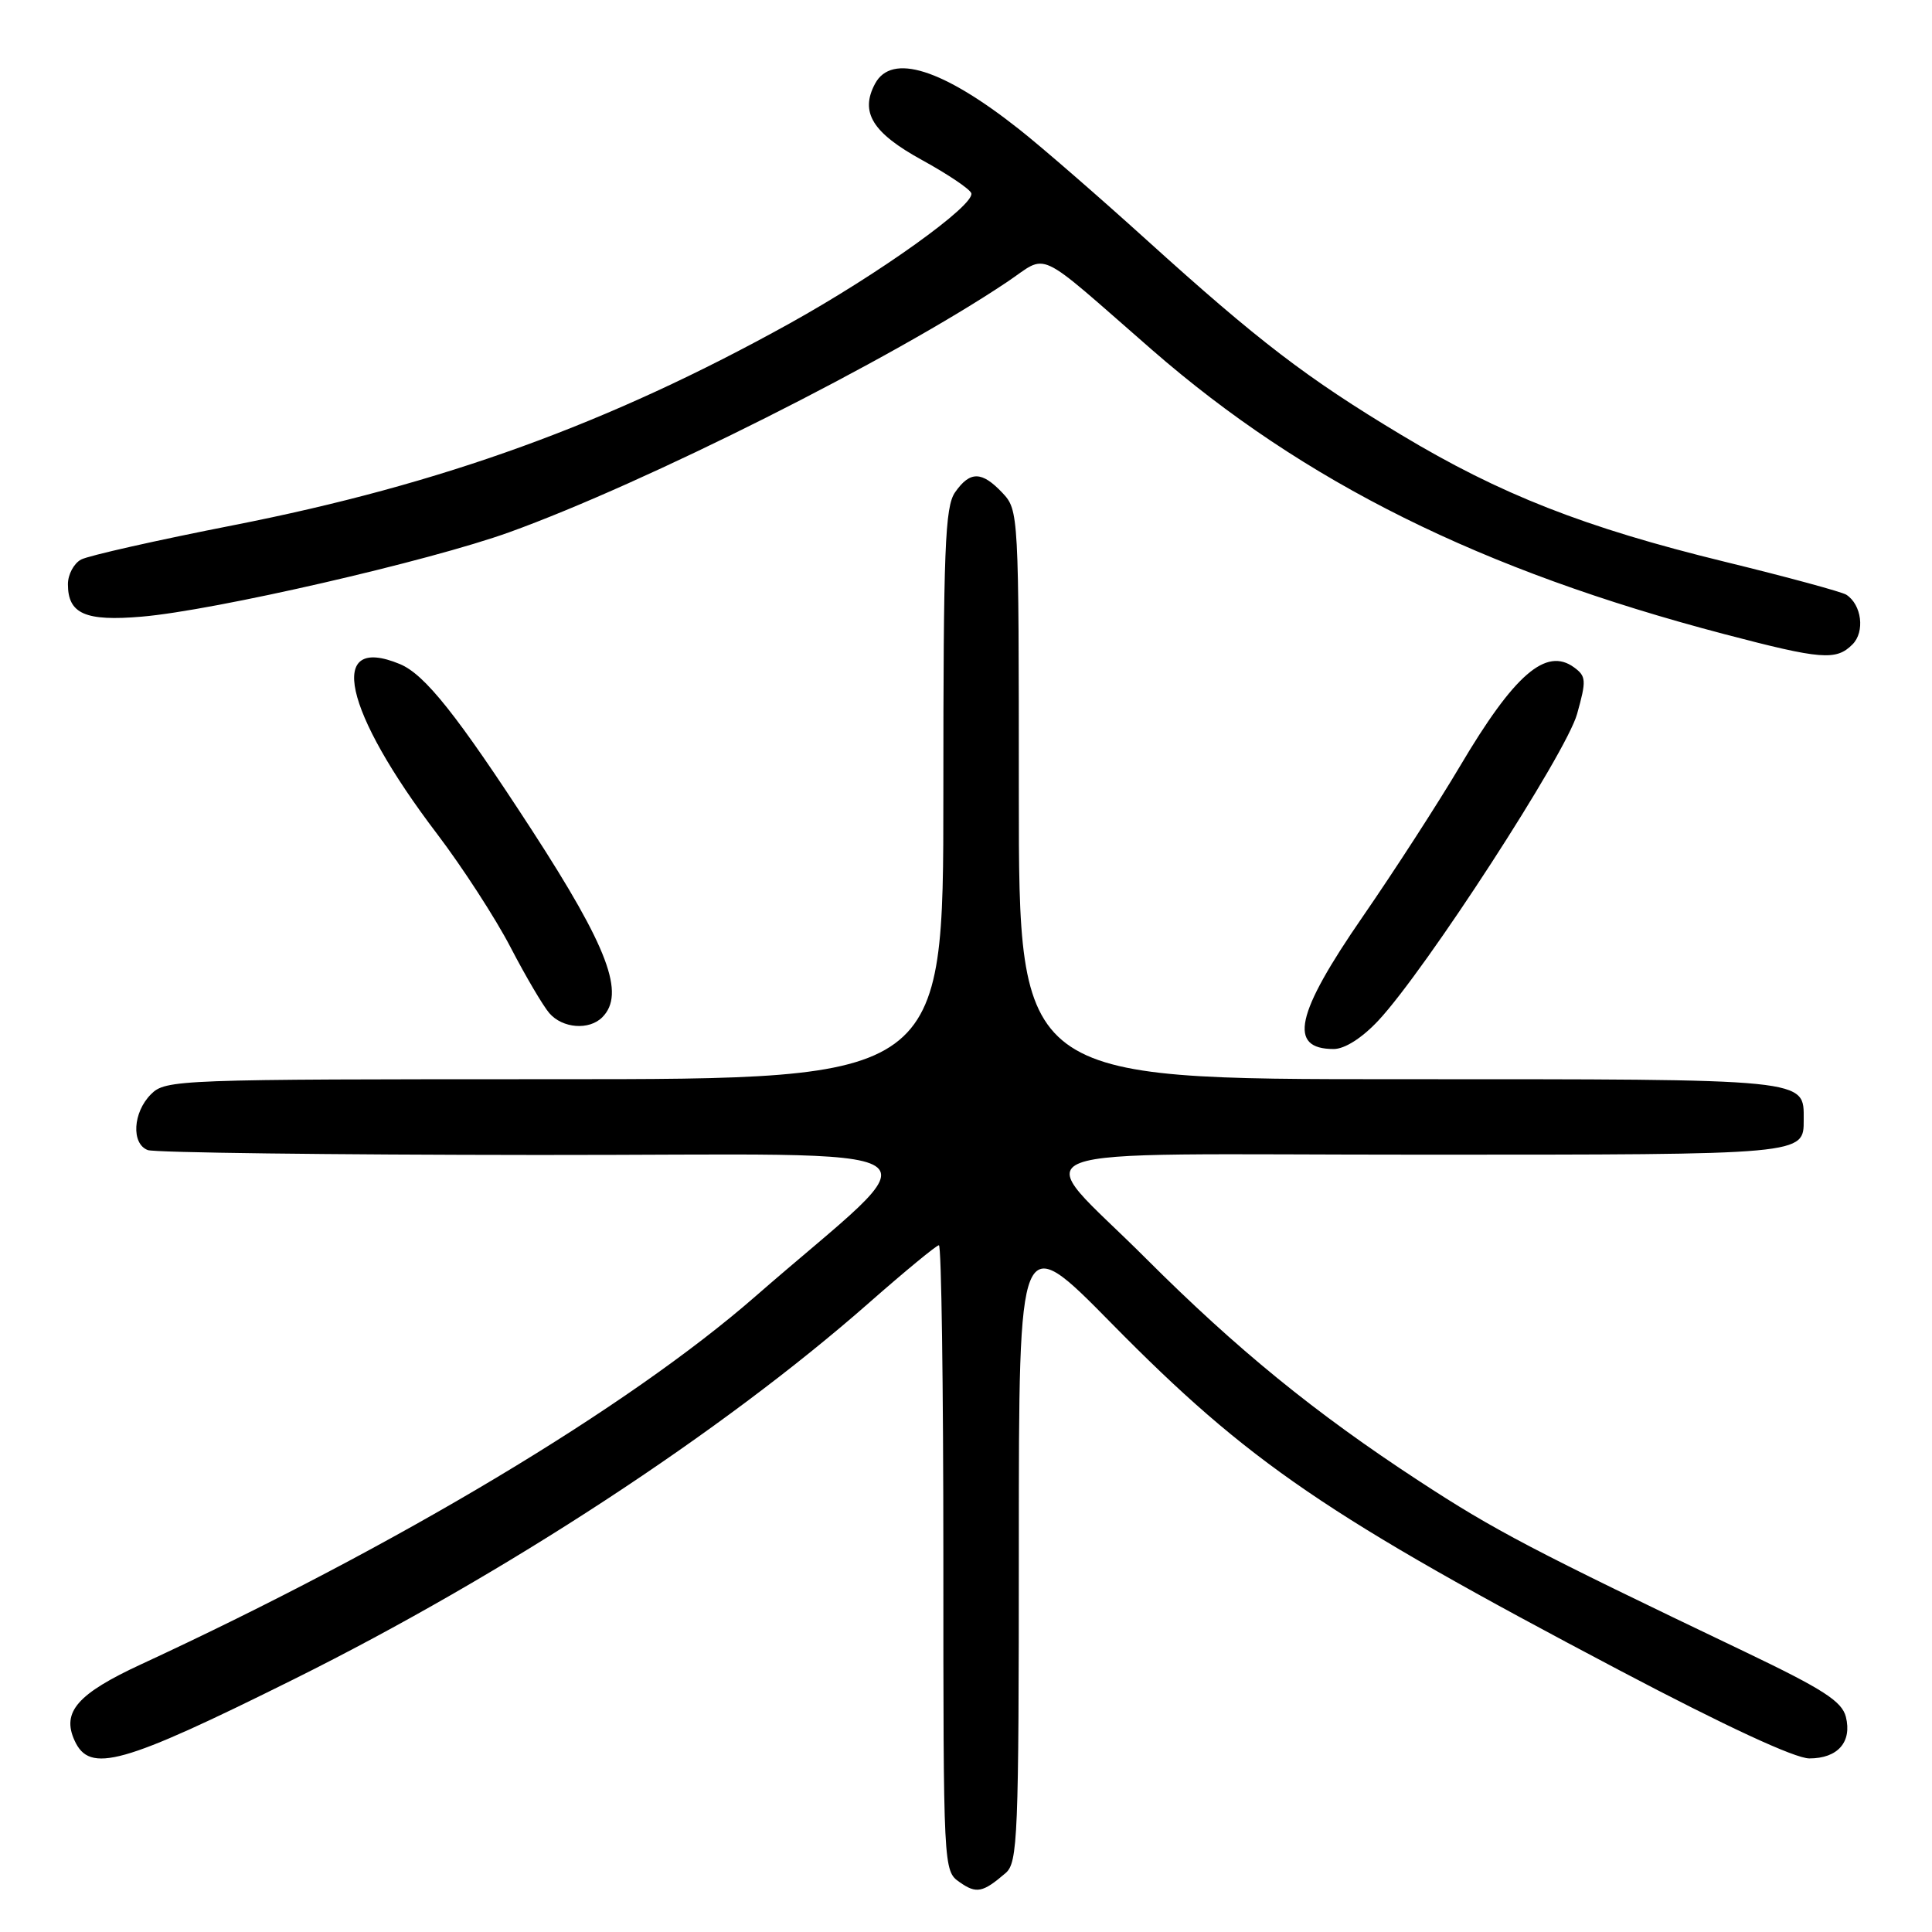 <?xml version="1.0" encoding="UTF-8" standalone="no"?>
<!DOCTYPE svg PUBLIC "-//W3C//DTD SVG 1.1//EN" "http://www.w3.org/Graphics/SVG/1.1/DTD/svg11.dtd" >
<svg xmlns="http://www.w3.org/2000/svg" xmlns:xlink="http://www.w3.org/1999/xlink" version="1.1" viewBox="0 0 256 256">
 <g >
 <path fill="currentColor"
d=" M 133.25 248.19 C 134.86 246.81 135.00 243.46 135.00 204.78 C 135.00 162.87 135.00 162.87 147.25 175.32 C 165.44 193.81 175.79 200.88 214.62 221.34 C 228.64 228.73 237.84 233.00 239.75 233.00 C 243.51 233.00 245.42 230.83 244.59 227.50 C 244.07 225.44 241.61 223.85 231.23 218.88 C 202.97 205.37 198.08 202.81 188.00 196.22 C 174.23 187.22 163.88 178.78 151.85 166.76 C 136.41 151.31 131.94 153.00 188.26 153.00 C 239.36 153.00 239.00 153.03 239.00 148.37 C 239.00 142.89 240.12 143.00 185.43 143.00 C 135.00 143.00 135.00 143.00 135.00 105.31 C 135.00 68.00 134.98 67.61 132.83 65.31 C 130.10 62.42 128.54 62.39 126.56 65.22 C 125.21 67.14 125.00 72.65 125.00 105.22 C 125.00 143.00 125.00 143.00 73.50 143.00 C 23.33 143.00 21.95 143.05 20.00 145.00 C 17.61 147.39 17.37 151.55 19.58 152.39 C 20.45 152.73 43.74 153.02 71.33 153.04 C 127.94 153.08 124.26 150.68 100.09 171.78 C 83.25 186.48 52.71 204.78 18.76 220.50 C 10.26 224.43 8.15 226.84 9.88 230.63 C 11.89 235.04 16.11 233.86 38.93 222.51 C 66.87 208.62 95.67 189.77 115.16 172.62 C 119.93 168.43 124.09 165.00 124.41 165.00 C 124.74 165.00 125.00 183.65 125.00 206.44 C 125.00 247.79 125.00 247.89 127.16 249.40 C 129.38 250.96 130.22 250.79 133.25 248.19 Z  M 182.62 135.25 C 188.87 128.58 207.52 99.82 208.97 94.61 C 210.22 90.15 210.18 89.61 208.57 88.43 C 204.86 85.72 200.66 89.35 193.47 101.50 C 190.54 106.45 184.73 115.43 180.57 121.46 C 171.65 134.38 170.64 139.00 176.72 139.00 C 178.18 139.00 180.46 137.55 182.62 135.25 Z  M 79.80 134.80 C 82.90 131.70 80.59 125.58 70.48 110.00 C 60.58 94.76 56.29 89.36 52.98 87.99 C 43.25 83.96 45.49 94.15 57.92 110.50 C 61.26 114.90 65.64 121.65 67.64 125.50 C 69.64 129.35 71.96 133.29 72.79 134.25 C 74.54 136.27 78.06 136.54 79.80 134.80 Z  M 245.46 85.39 C 247.14 83.72 246.69 80.12 244.64 78.80 C 244.04 78.42 236.79 76.45 228.52 74.43 C 209.98 69.90 198.81 65.52 185.65 57.61 C 173.14 50.09 166.76 45.21 151.96 31.82 C 145.62 26.08 138.00 19.46 135.03 17.12 C 124.91 9.12 118.15 6.98 115.95 11.09 C 113.92 14.88 115.60 17.60 122.18 21.21 C 125.58 23.08 128.52 25.05 128.70 25.60 C 129.22 27.16 116.52 36.26 104.59 42.88 C 80.66 56.15 58.57 64.16 30.95 69.59 C 20.80 71.58 11.71 73.63 10.75 74.14 C 9.79 74.65 9.00 76.12 9.00 77.41 C 9.00 81.34 11.30 82.35 18.77 81.71 C 28.39 80.90 56.91 74.34 67.50 70.52 C 85.53 64.01 118.19 47.59 133.42 37.38 C 139.05 33.62 136.85 32.59 152.64 46.35 C 172.82 63.93 196.23 75.56 228.50 84.03 C 241.33 87.40 243.30 87.56 245.46 85.39 Z "/>
</g>
</svg>